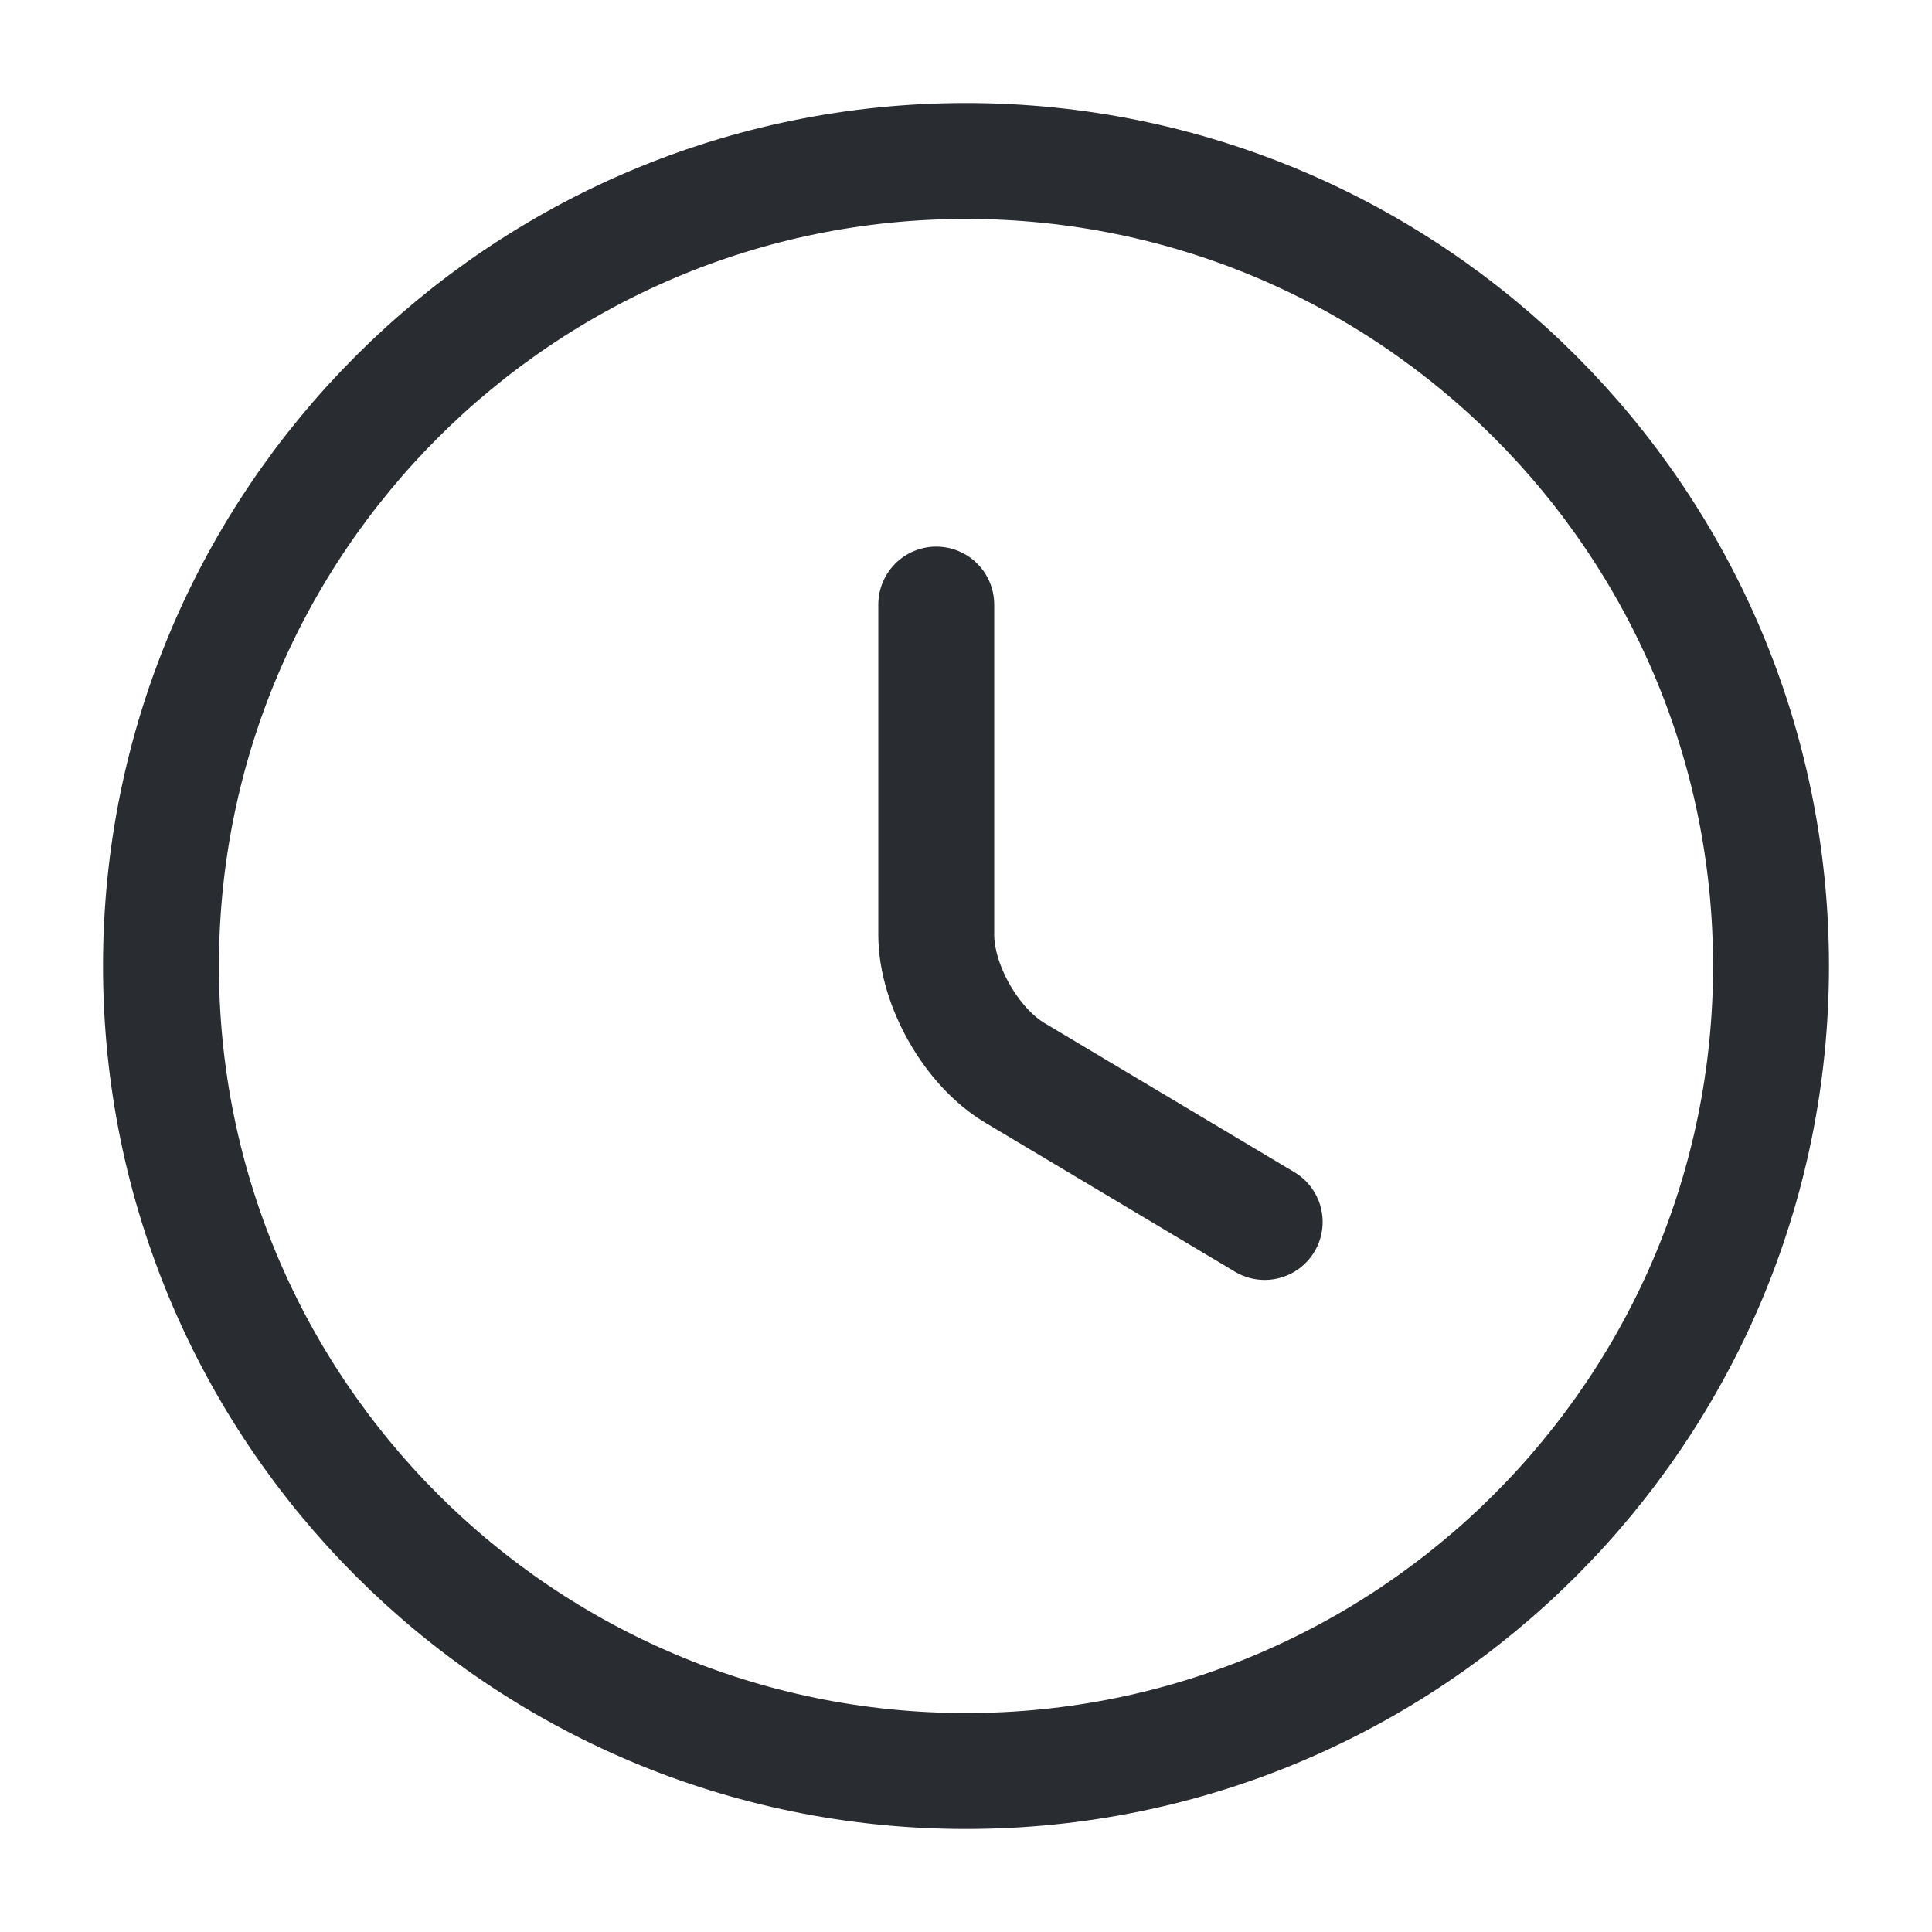 <svg width="25" height="25" viewBox="0 0 25 25" fill="none" xmlns="http://www.w3.org/2000/svg">
<path d="M22.917 12.5C22.917 18.25 18.25 22.917 12.5 22.917C6.75 22.917 2.083 18.25 2.083 12.5C2.083 6.75 6.75 2.083 12.5 2.083C18.25 2.083 22.917 6.75 22.917 12.5Z" stroke="#292D32" stroke-width="1.5" stroke-linecap="round" stroke-linejoin="round"/>
<path d="M16.365 15.812L13.136 13.885C12.573 13.552 12.115 12.75 12.115 12.094V7.823" stroke="#292D32" stroke-width="1.5" stroke-linecap="round" stroke-linejoin="round"/>
</svg>
